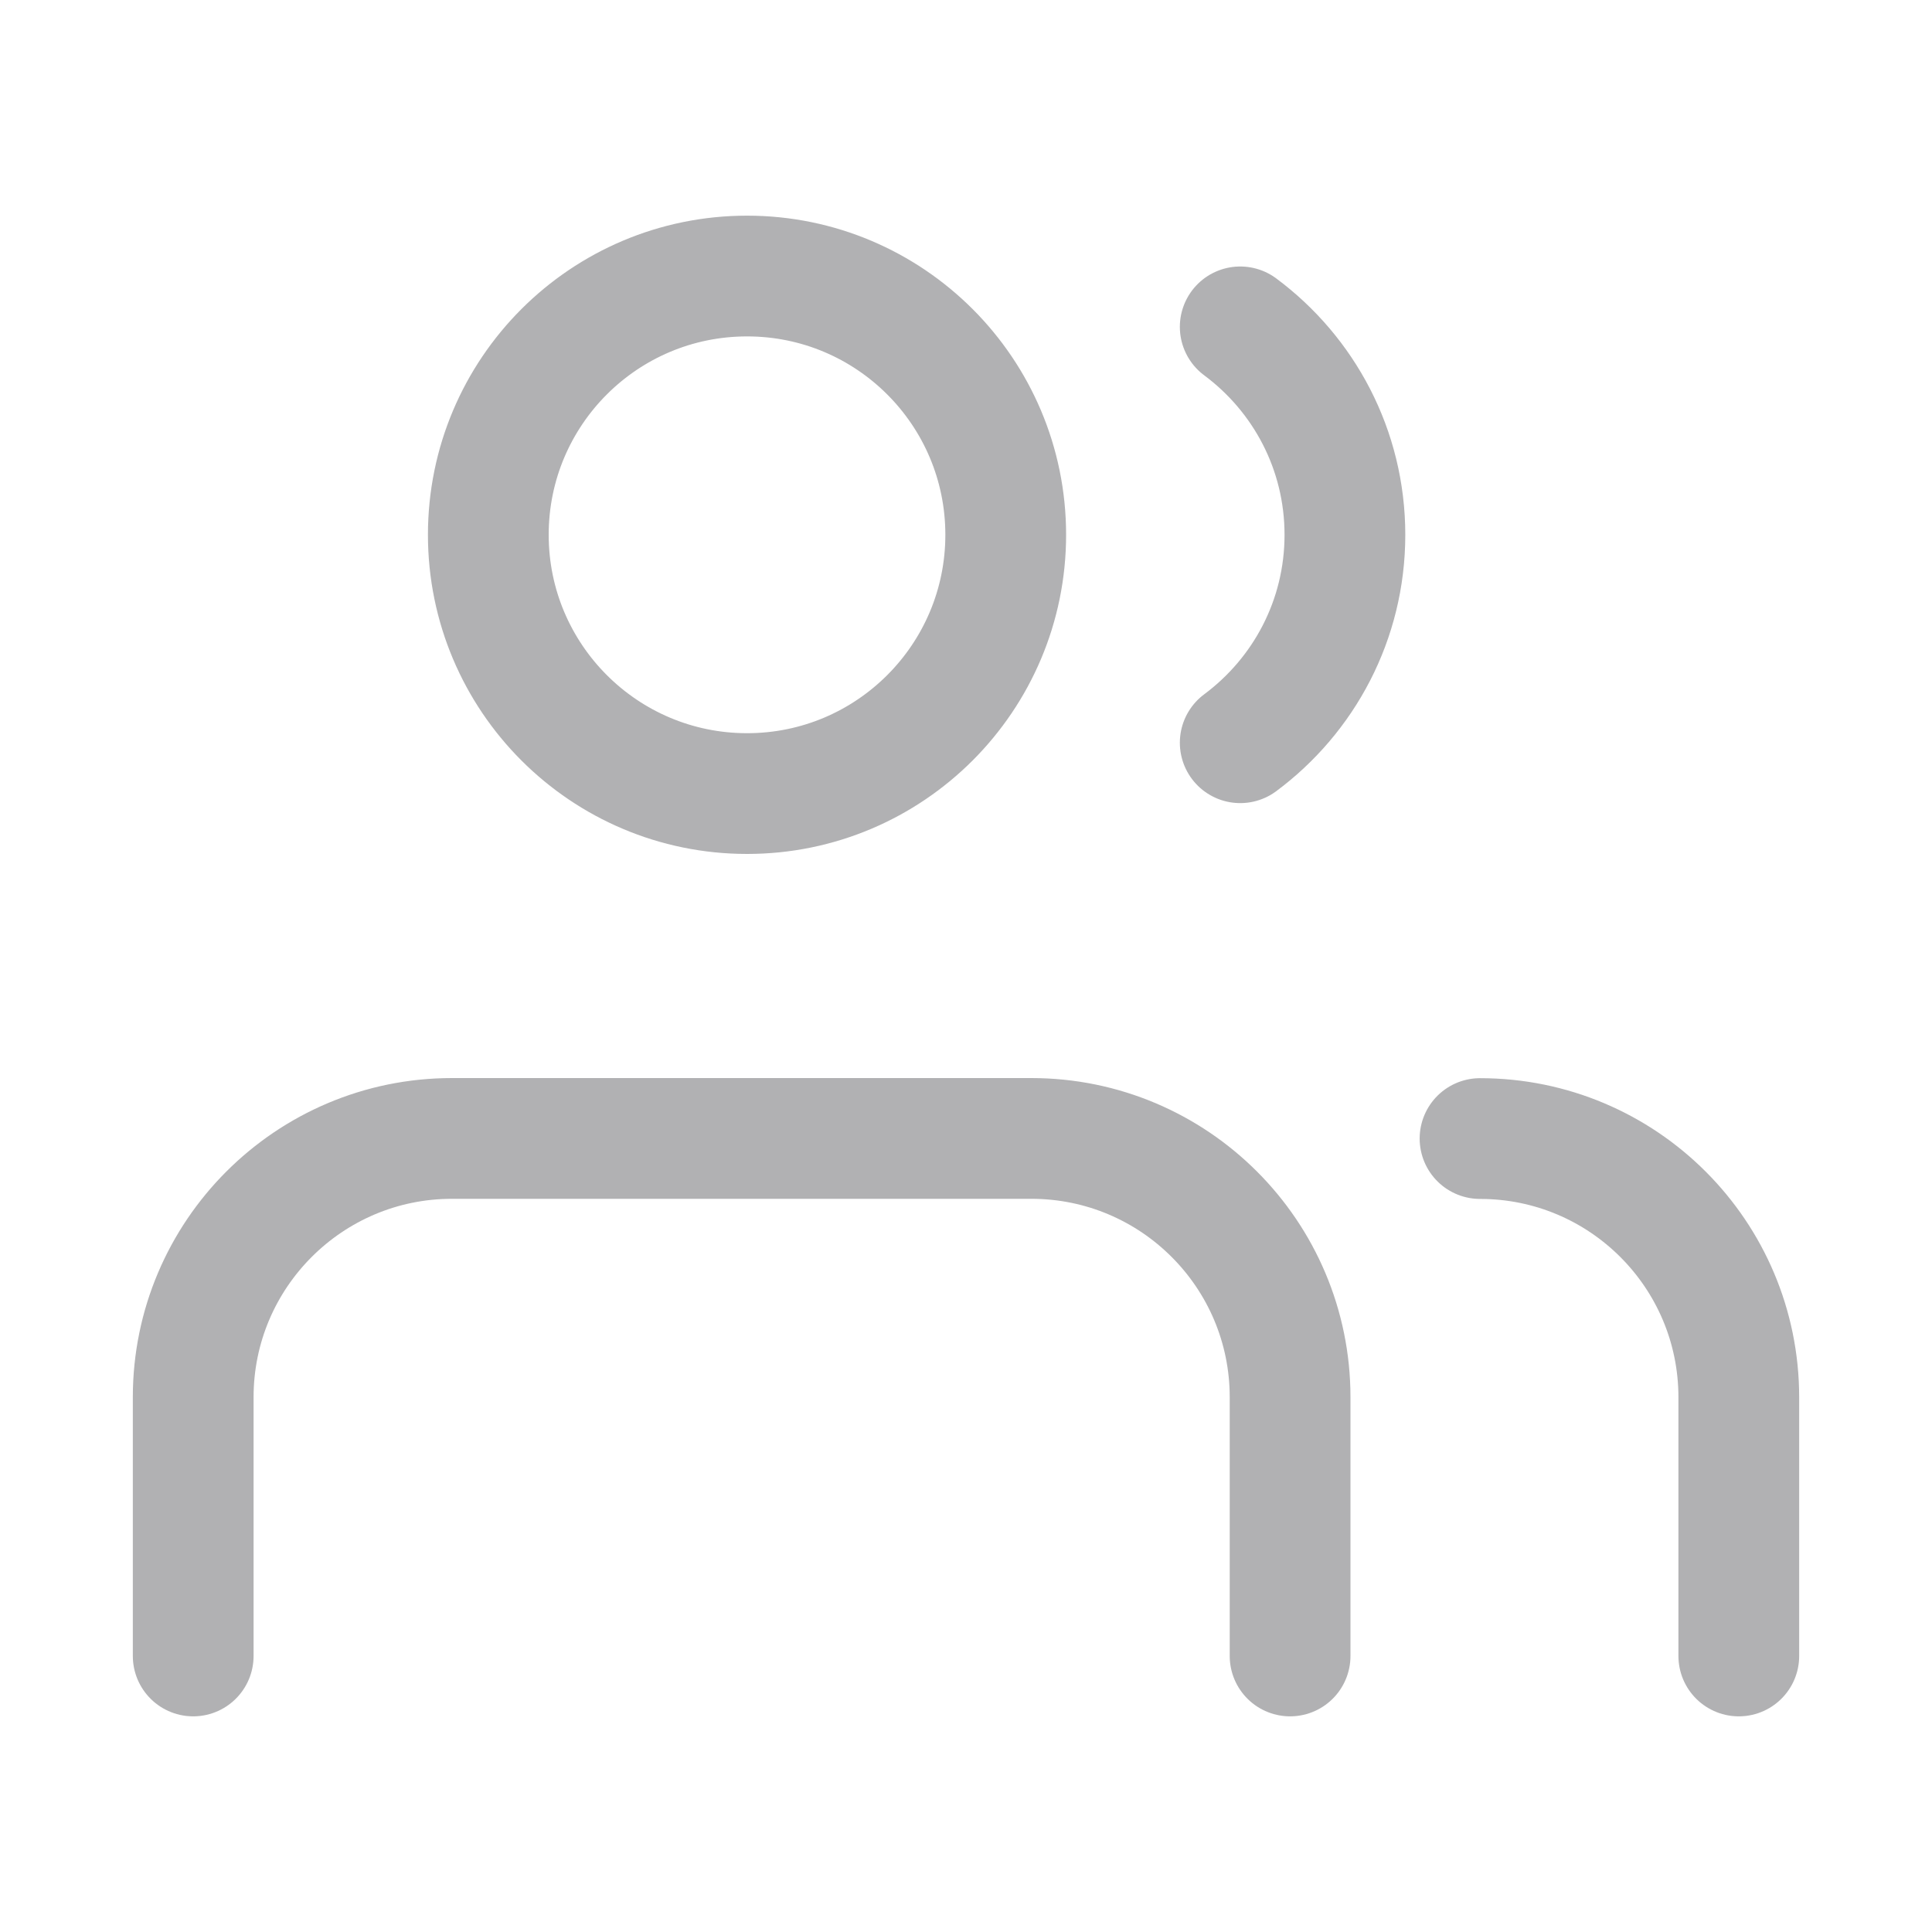 <svg width="16" height="16" viewBox="0 0 16 16" fill="none" xmlns="http://www.w3.org/2000/svg">
<g id="Users">
<path id="Icon" d="M10.684 13.714L10.684 11.571C10.684 10.388 9.725 9.428 8.541 9.428H3.743C2.56 9.428 1.6 10.388 1.6 11.571L1.6 13.714M14.4 13.714L14.4 11.572C14.4 10.388 13.441 9.429 12.257 9.429M10.271 2.707C10.797 3.098 11.138 3.723 11.138 4.429C11.138 5.135 10.797 5.76 10.271 6.151M8.329 4.429C8.329 5.612 7.37 6.572 6.187 6.572C5.003 6.572 4.044 5.612 4.044 4.429C4.044 3.245 5.003 2.286 6.187 2.286C7.37 2.286 8.329 3.245 8.329 4.429Z" stroke="#3C3C43" stroke-opacity="0.4" stroke-linecap="round" stroke-linejoin="round"/>
</g>
</svg>
